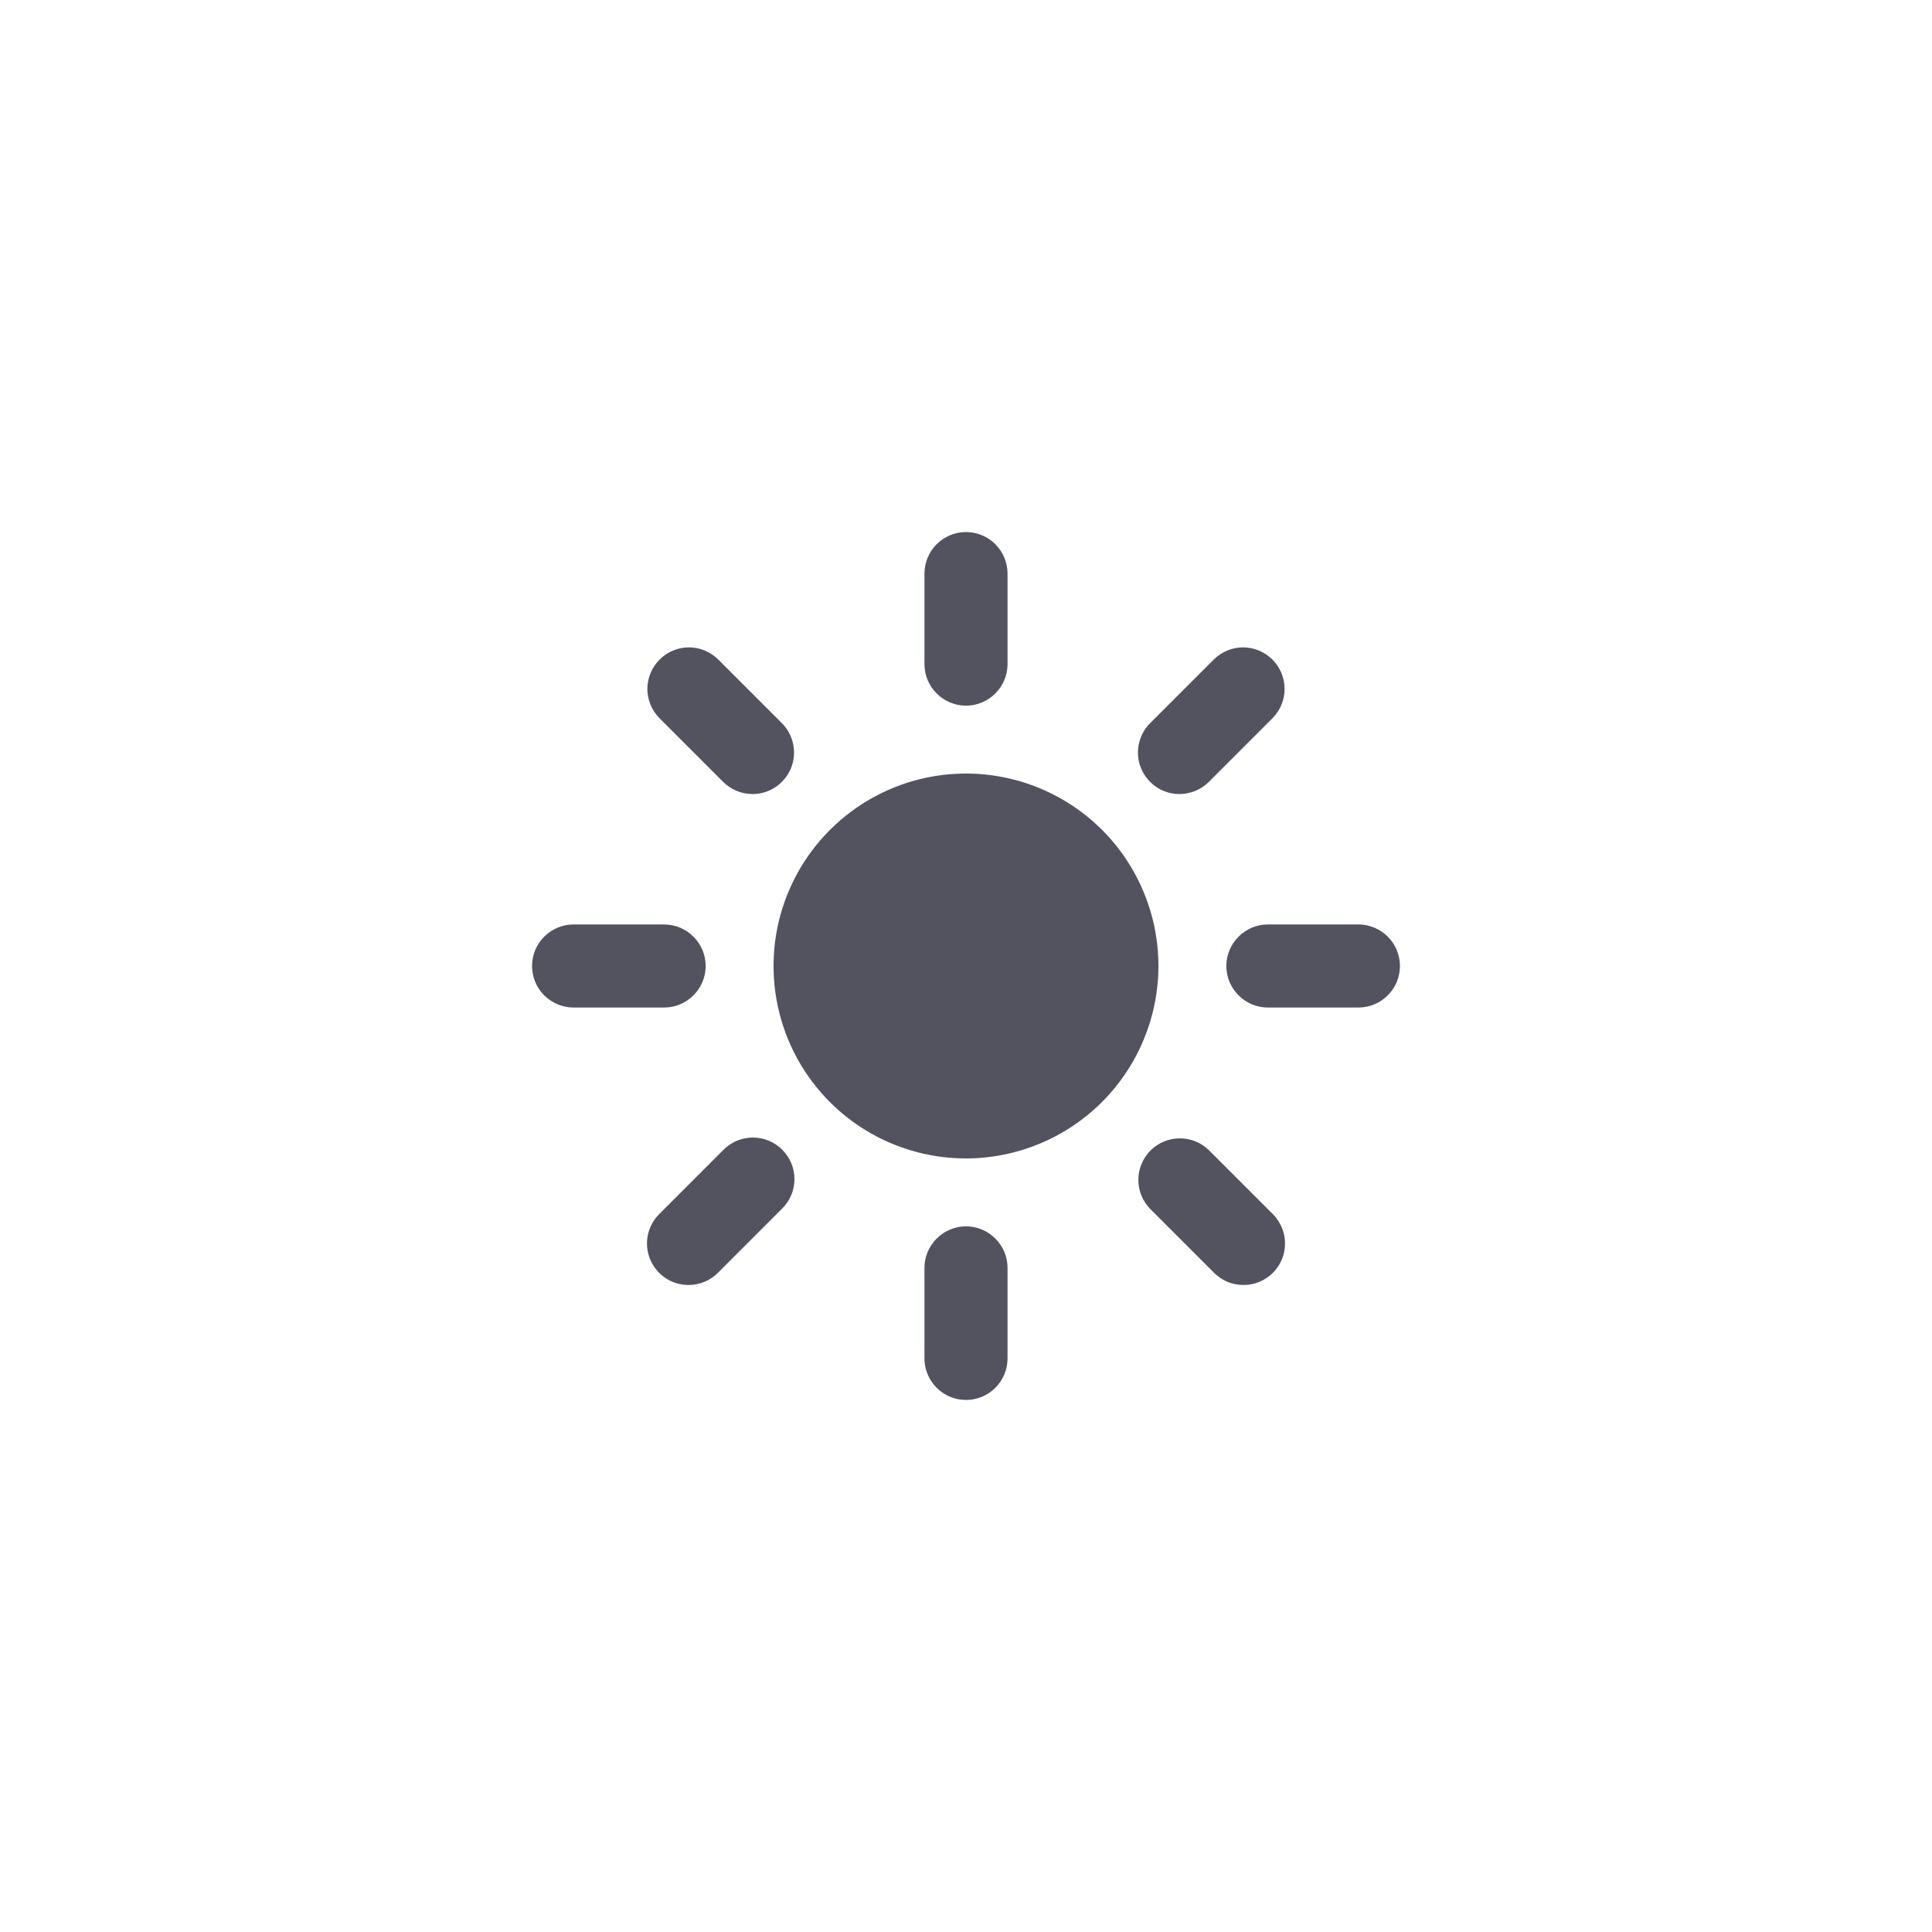 <svg width="28" height="28" viewBox="0 0 28 28" fill="none" xmlns="http://www.w3.org/2000/svg">
<g filter="url(#filter0_d_2602_127)">
<rect x="2" y="1" width="24" height="24" rx="12" fill="white" shape-rendering="crispEdges"/>
<g clip-path="url(#clip0_2602_127)">
<path d="M14 9.227C13.841 9.227 13.687 9.163 13.575 9.05C13.462 8.938 13.398 8.785 13.398 8.625V7.312C13.398 7.153 13.462 7 13.575 6.887C13.687 6.774 13.841 6.711 14 6.711C14.159 6.711 14.313 6.774 14.425 6.887C14.538 7 14.602 7.153 14.602 7.312V8.625C14.602 8.785 14.538 8.938 14.425 9.05C14.313 9.163 14.159 9.227 14 9.227ZM14 19.289C13.841 19.289 13.687 19.226 13.575 19.113C13.462 19 13.398 18.847 13.398 18.688V17.375C13.398 17.215 13.462 17.062 13.575 16.95C13.687 16.837 13.841 16.773 14 16.773C14.159 16.773 14.313 16.837 14.425 16.95C14.538 17.062 14.602 17.215 14.602 17.375V18.688C14.602 18.847 14.538 19 14.425 19.113C14.313 19.226 14.159 19.289 14 19.289ZM17.094 10.508C16.975 10.508 16.858 10.473 16.759 10.406C16.661 10.34 16.584 10.246 16.538 10.137C16.492 10.027 16.48 9.906 16.504 9.789C16.527 9.672 16.584 9.565 16.668 9.481L17.596 8.553C17.71 8.443 17.862 8.381 18.02 8.382C18.178 8.384 18.329 8.447 18.441 8.559C18.553 8.671 18.616 8.822 18.617 8.98C18.619 9.138 18.557 9.29 18.447 9.404L17.519 10.332C17.463 10.388 17.397 10.432 17.324 10.462C17.251 10.492 17.173 10.508 17.094 10.508ZM9.978 17.623C9.859 17.623 9.743 17.588 9.644 17.522C9.545 17.456 9.468 17.362 9.423 17.252C9.377 17.142 9.365 17.021 9.388 16.904C9.412 16.788 9.469 16.68 9.553 16.596L10.481 15.668C10.537 15.611 10.603 15.566 10.676 15.534C10.75 15.503 10.828 15.487 10.908 15.486C10.988 15.486 11.067 15.501 11.14 15.531C11.214 15.562 11.281 15.606 11.337 15.663C11.394 15.719 11.438 15.786 11.469 15.86C11.499 15.933 11.514 16.012 11.514 16.092C11.513 16.172 11.497 16.25 11.466 16.324C11.434 16.397 11.389 16.463 11.332 16.519L10.404 17.447C10.348 17.503 10.282 17.547 10.209 17.578C10.136 17.608 10.057 17.623 9.978 17.623ZM19.688 13.602H18.375C18.215 13.602 18.062 13.538 17.95 13.425C17.837 13.313 17.773 13.159 17.773 13C17.773 12.841 17.837 12.687 17.95 12.575C18.062 12.462 18.215 12.398 18.375 12.398H19.688C19.847 12.398 20 12.462 20.113 12.575C20.226 12.687 20.289 12.841 20.289 13C20.289 13.159 20.226 13.313 20.113 13.425C20 13.538 19.847 13.602 19.688 13.602ZM9.625 13.602H8.312C8.153 13.602 8 13.538 7.887 13.425C7.774 13.313 7.711 13.159 7.711 13C7.711 12.841 7.774 12.687 7.887 12.575C8 12.462 8.153 12.398 8.312 12.398H9.625C9.785 12.398 9.938 12.462 10.05 12.575C10.163 12.687 10.227 12.841 10.227 13C10.227 13.159 10.163 13.313 10.05 13.425C9.938 13.538 9.785 13.602 9.625 13.602ZM18.022 17.623C17.943 17.623 17.864 17.608 17.791 17.578C17.718 17.547 17.652 17.503 17.596 17.447L16.668 16.519C16.558 16.406 16.497 16.253 16.498 16.095C16.499 15.937 16.562 15.786 16.674 15.674C16.786 15.562 16.937 15.499 17.095 15.498C17.253 15.496 17.406 15.558 17.519 15.668L18.447 16.596C18.531 16.68 18.588 16.788 18.612 16.904C18.635 17.021 18.623 17.142 18.578 17.252C18.532 17.362 18.455 17.456 18.356 17.522C18.257 17.588 18.141 17.623 18.022 17.623ZM10.906 10.508C10.827 10.508 10.749 10.493 10.676 10.462C10.603 10.432 10.537 10.388 10.481 10.332L9.553 9.404C9.443 9.29 9.381 9.138 9.382 8.98C9.384 8.822 9.447 8.671 9.559 8.559C9.671 8.447 9.822 8.384 9.98 8.382C10.138 8.381 10.29 8.443 10.404 8.553L11.332 9.481C11.416 9.565 11.473 9.672 11.496 9.789C11.52 9.906 11.508 10.027 11.462 10.137C11.416 10.246 11.339 10.34 11.241 10.406C11.142 10.473 11.025 10.508 10.906 10.508ZM14 15.789C13.448 15.789 12.909 15.626 12.45 15.319C11.992 15.013 11.634 14.577 11.423 14.067C11.212 13.558 11.157 12.997 11.264 12.456C11.372 11.915 11.638 11.418 12.028 11.028C12.418 10.638 12.915 10.372 13.456 10.264C13.997 10.157 14.558 10.212 15.067 10.423C15.577 10.634 16.013 10.992 16.319 11.45C16.625 11.909 16.789 12.448 16.789 13C16.788 13.739 16.494 14.448 15.971 14.971C15.448 15.494 14.739 15.788 14 15.789Z" fill="#52535F"/>
</g>
</g>
<defs>
<filter id="filter0_d_2602_127" x="0" y="0" width="28" height="28" filterUnits="userSpaceOnUse" color-interpolation-filters="sRGB">
<feFlood flood-opacity="0" result="BackgroundImageFix"/>
<feColorMatrix in="SourceAlpha" type="matrix" values="0 0 0 0 0 0 0 0 0 0 0 0 0 0 0 0 0 0 127 0" result="hardAlpha"/>
<feOffset dy="1"/>
<feGaussianBlur stdDeviation="1"/>
<feComposite in2="hardAlpha" operator="out"/>
<feColorMatrix type="matrix" values="0 0 0 0 0 0 0 0 0 0 0 0 0 0 0 0 0 0 0.12 0"/>
<feBlend mode="normal" in2="BackgroundImageFix" result="effect1_dropShadow_2602_127"/>
<feBlend mode="normal" in="SourceGraphic" in2="effect1_dropShadow_2602_127" result="shape"/>
</filter>
<clipPath id="clip0_2602_127">
<rect width="14" height="14" fill="white" transform="translate(7 6)"/>
</clipPath>
</defs>
</svg>
